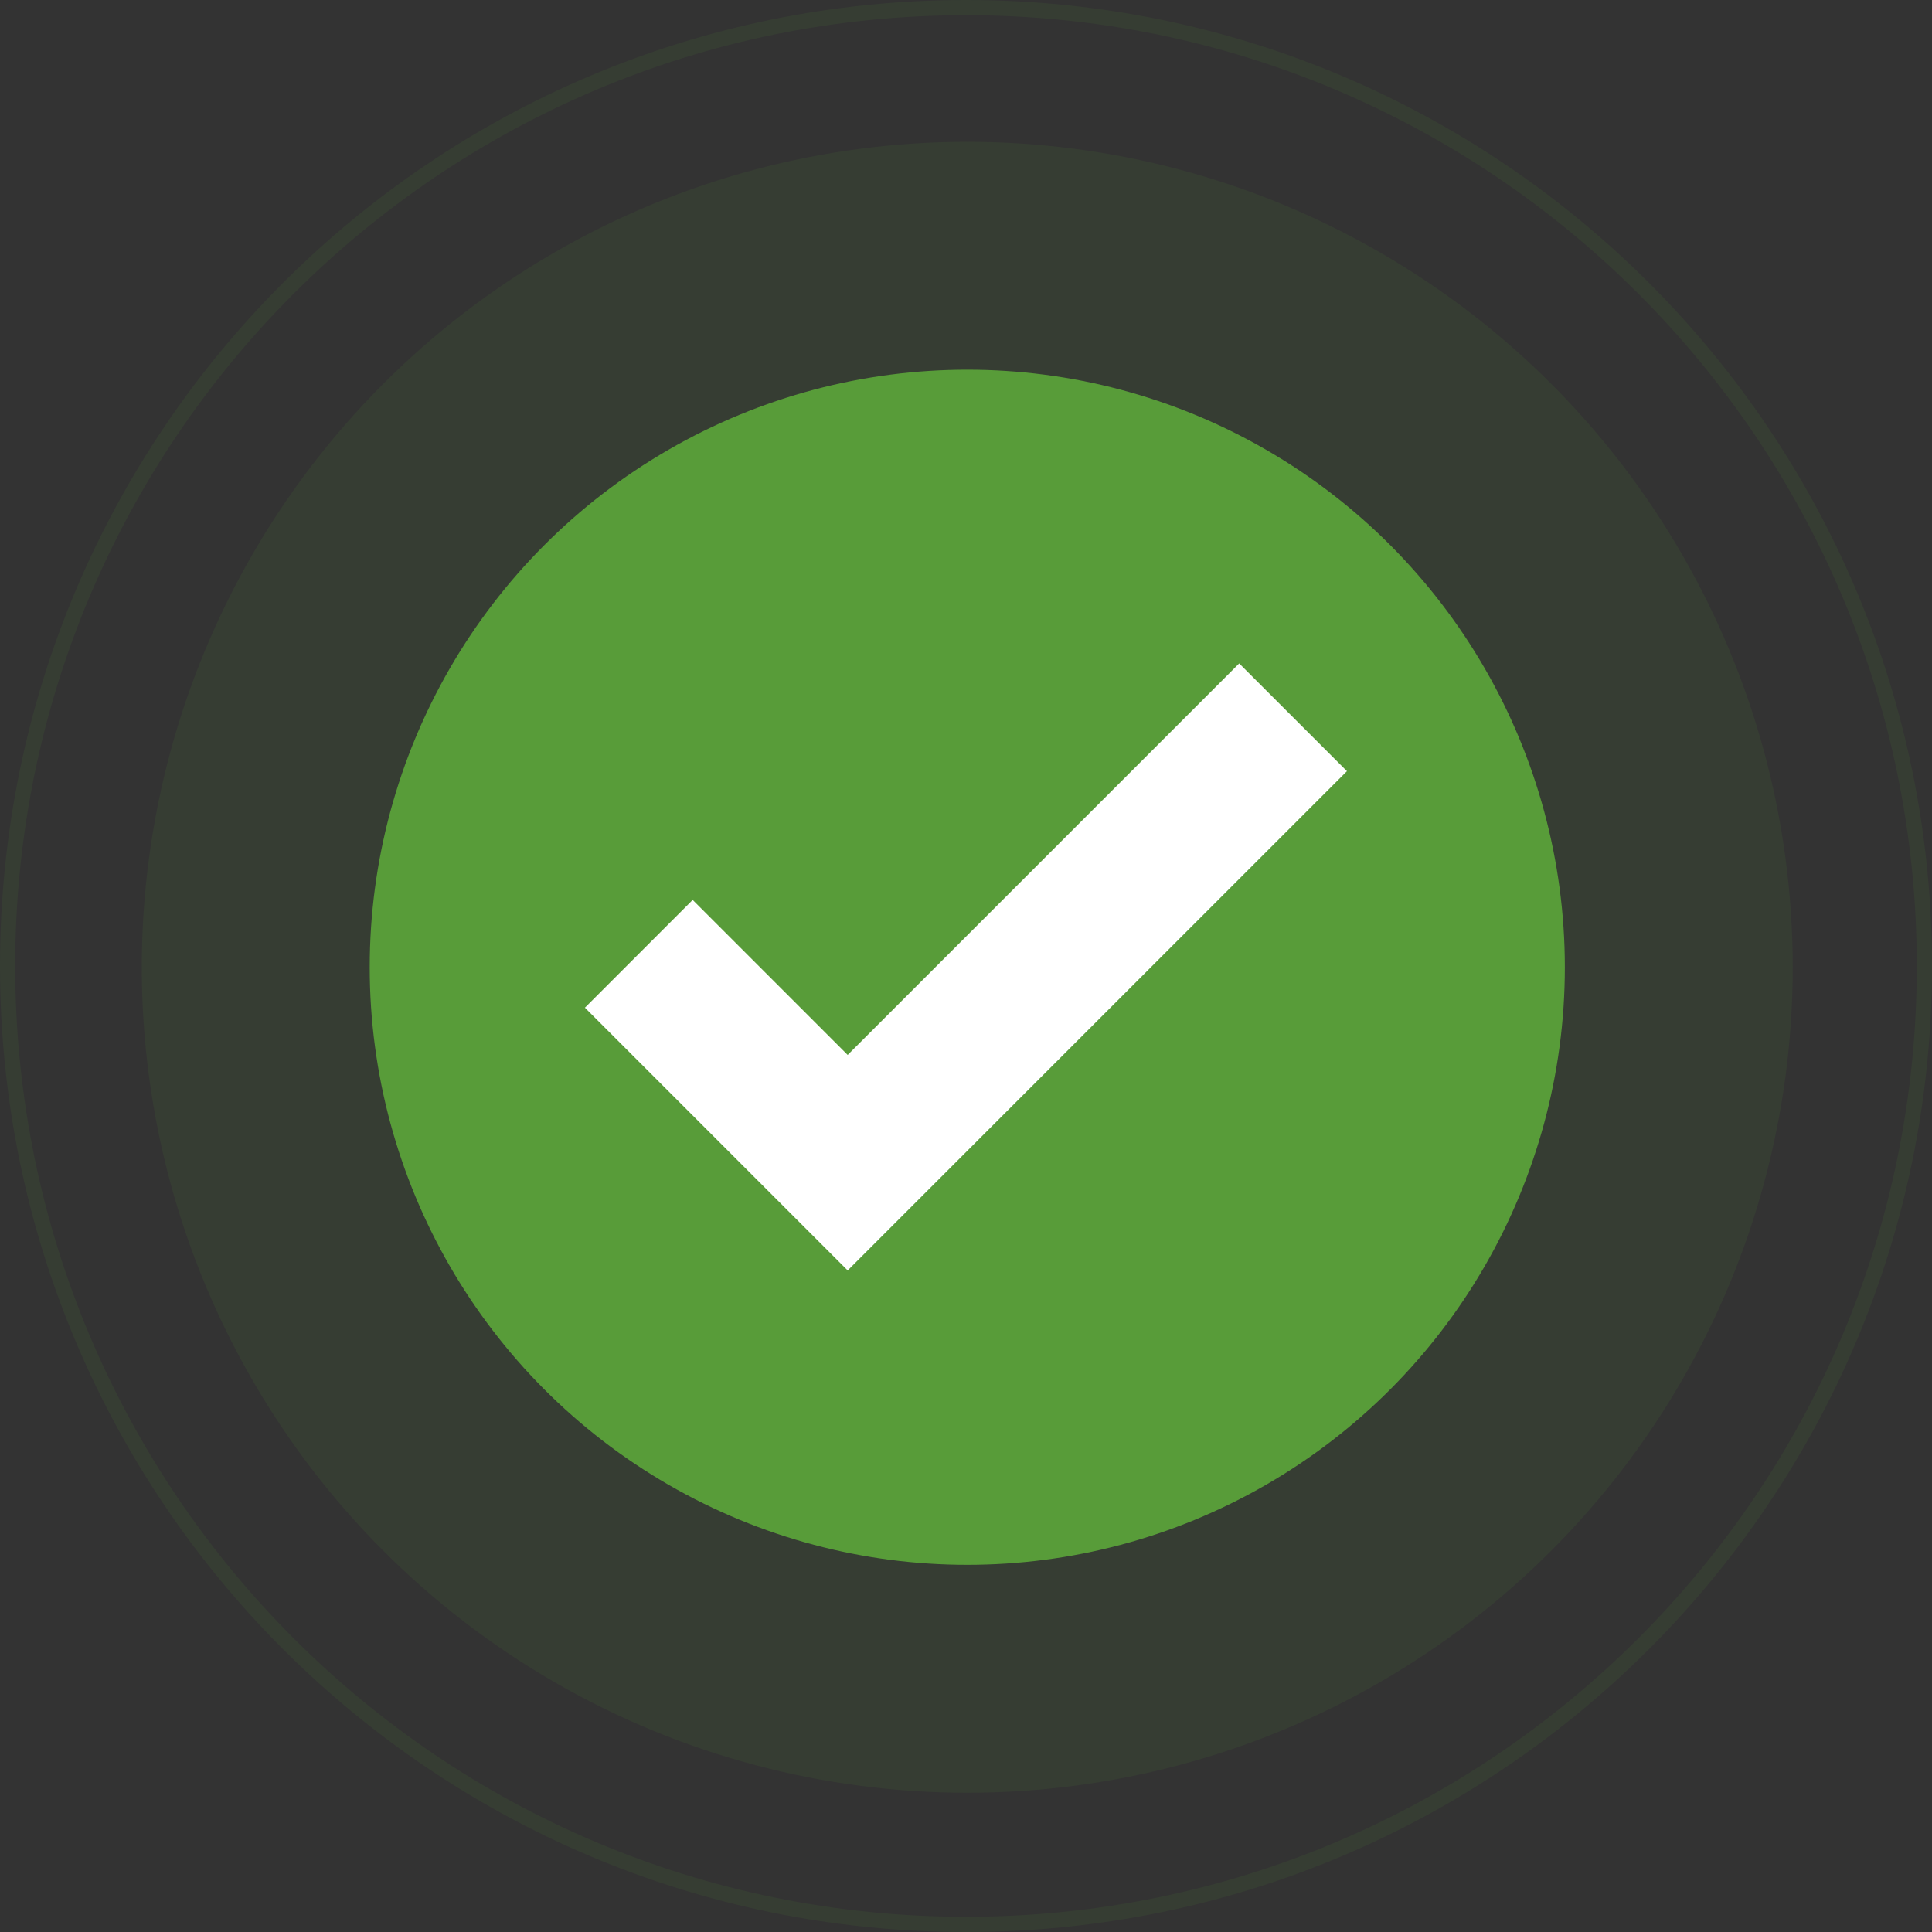 <svg width="80" height="80" viewBox="0 0 80 80" fill="none" xmlns="http://www.w3.org/2000/svg">
<rect x="0" y="0" width="80" height="80" fill="#333333" stroke="none"/>
<g clip-path="url(#clip0_112_273)">
<circle opacity="0.1" cx="40.052" cy="40.053" r="34.181" fill="#589C39"/>
<path opacity="0.1" fill-rule="evenodd" clip-rule="evenodd" d="M40 79.371C61.744 79.371 79.371 61.744 79.371 40C79.371 18.256 61.744 0.629 40 0.629C18.256 0.629 0.629 18.256 0.629 40C0.629 61.744 18.256 79.371 40 79.371ZM40 80C62.091 80 80 62.091 80 40C80 17.909 62.091 0 40 0C17.909 0 0 17.909 0 40C0 62.091 17.909 80 40 80Z" fill="#589C39"/>
<circle cx="40.053" cy="40.052" r="24.744" fill="#589C39"/>
<path d="M51.312 27.471L35.1 43.682L28.682 37.264L24.22 41.726L35.1 52.606L55.774 31.932L51.312 27.471Z" fill="white"/>
</g>
<defs>
<clipPath id="clip0_112_273">
<rect width="80" height="80" fill="white"/>
</clipPath>
</defs>
</svg>
